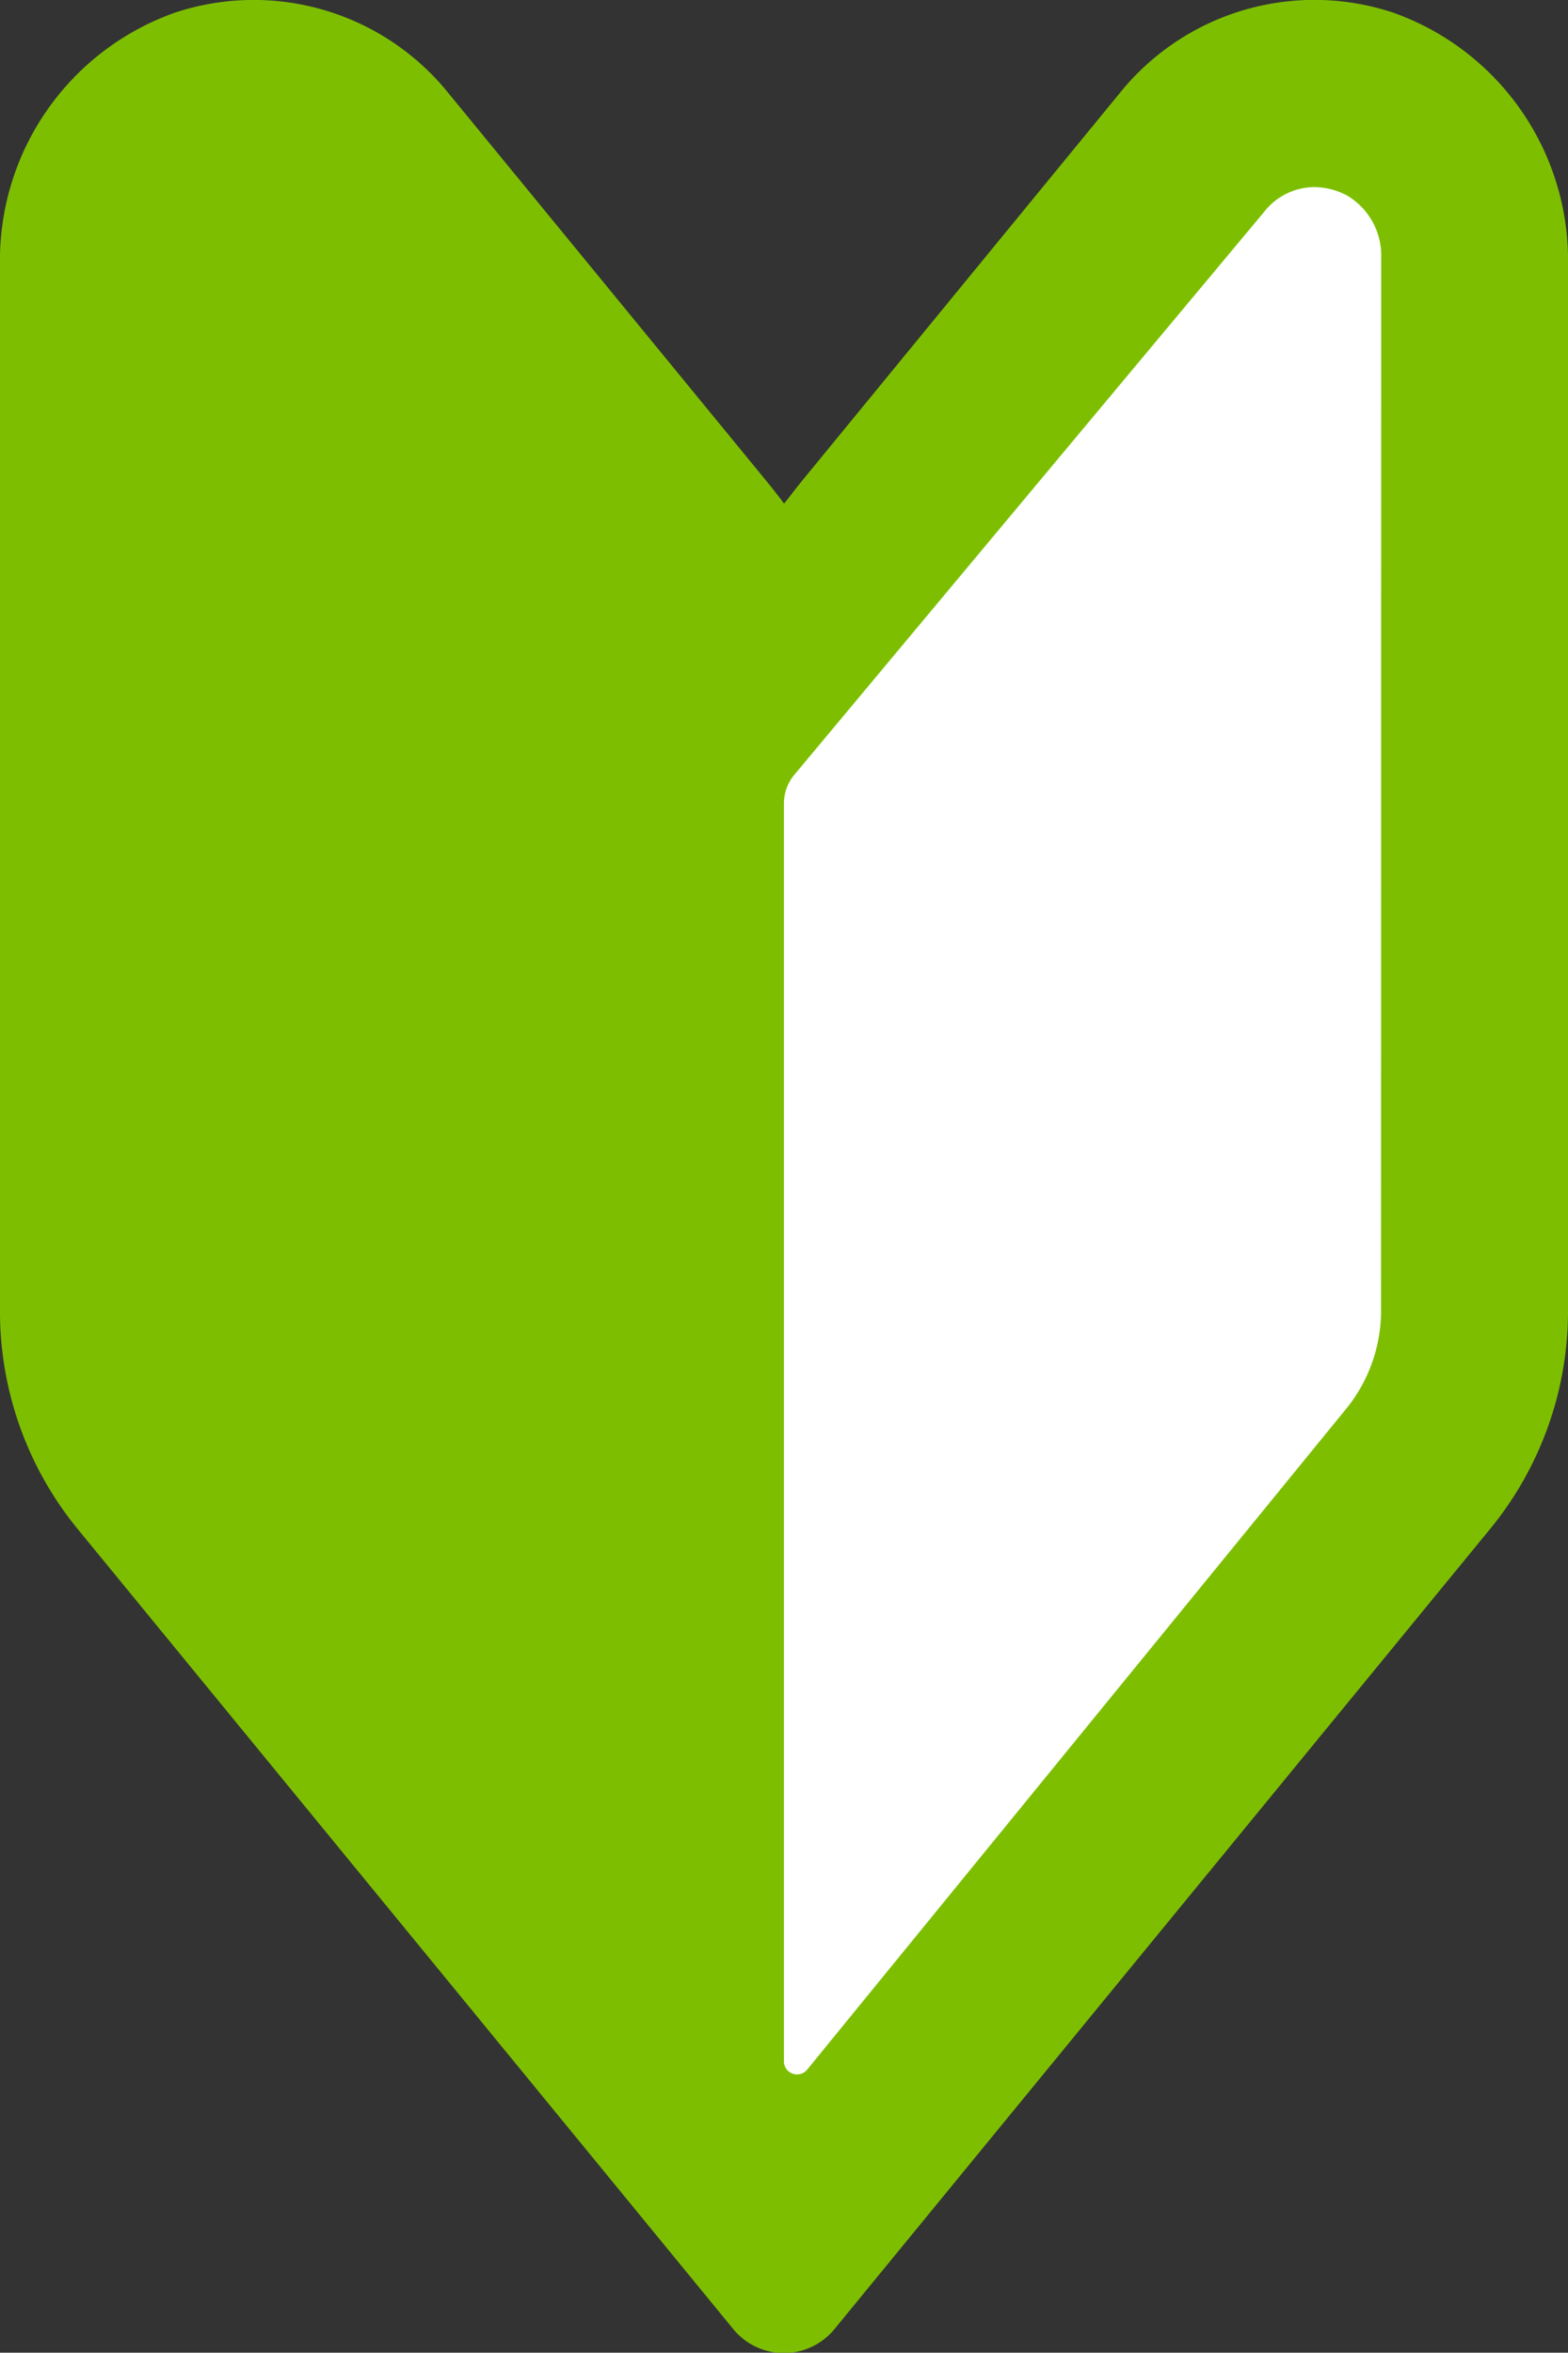 <svg xmlns="http://www.w3.org/2000/svg" width="11.239" height="16.861" viewBox="0 0 11.239 16.861">
  <rect x="0" y="0" width="11.239" height="16.861" fill="#333333" stroke="none"/>
  <g id="グループ_572285" data-name="グループ 572285" transform="translate(23534.082 1506.885)">
    <path id="パス_1089628" data-name="パス 1089628" d="M0-24.524,4.469-28,4.7-18.665,0-13.381Z" transform="translate(-23528.611 -1478.156)" fill="#fff"/>
    <g id="初心者マークの無料アイコン素材_1" data-name="初心者マークの無料アイコン素材 1" transform="translate(-23534.082 -1506.885)">
      <path id="パス_1089627" data-name="パス 1089627" d="M95.338.09a1.791,1.791,0,0,0-1.957.576l-2.27,2.77c-.038.046-.074.093-.11.14l-.027.033q-.066-.088-.135-.172L88.567.666a1.793,1.793,0,0,0-1.96-.575A1.883,1.883,0,0,0,85.354,1.9V9.4a2.461,2.461,0,0,0,.556,1.557l4.7,5.735a.469.469,0,0,0,.725,0l4.7-5.735A2.461,2.461,0,0,0,96.593,9.4V1.9A1.883,1.883,0,0,0,95.338.09ZM95.253,9.4A1.115,1.115,0,0,1,95,10.1l-3.861,4.733a.094.094,0,0,1-.166-.059V5.759a.322.322,0,0,1,.075-.207l3.369-4.036a.458.458,0,0,1,.357-.175.5.5,0,0,1,.24.063.5.5,0,0,1,.24.444Z" transform="translate(-85.354 0)" fill="#7dbf00"/>
    </g>
  </g>
</svg>
